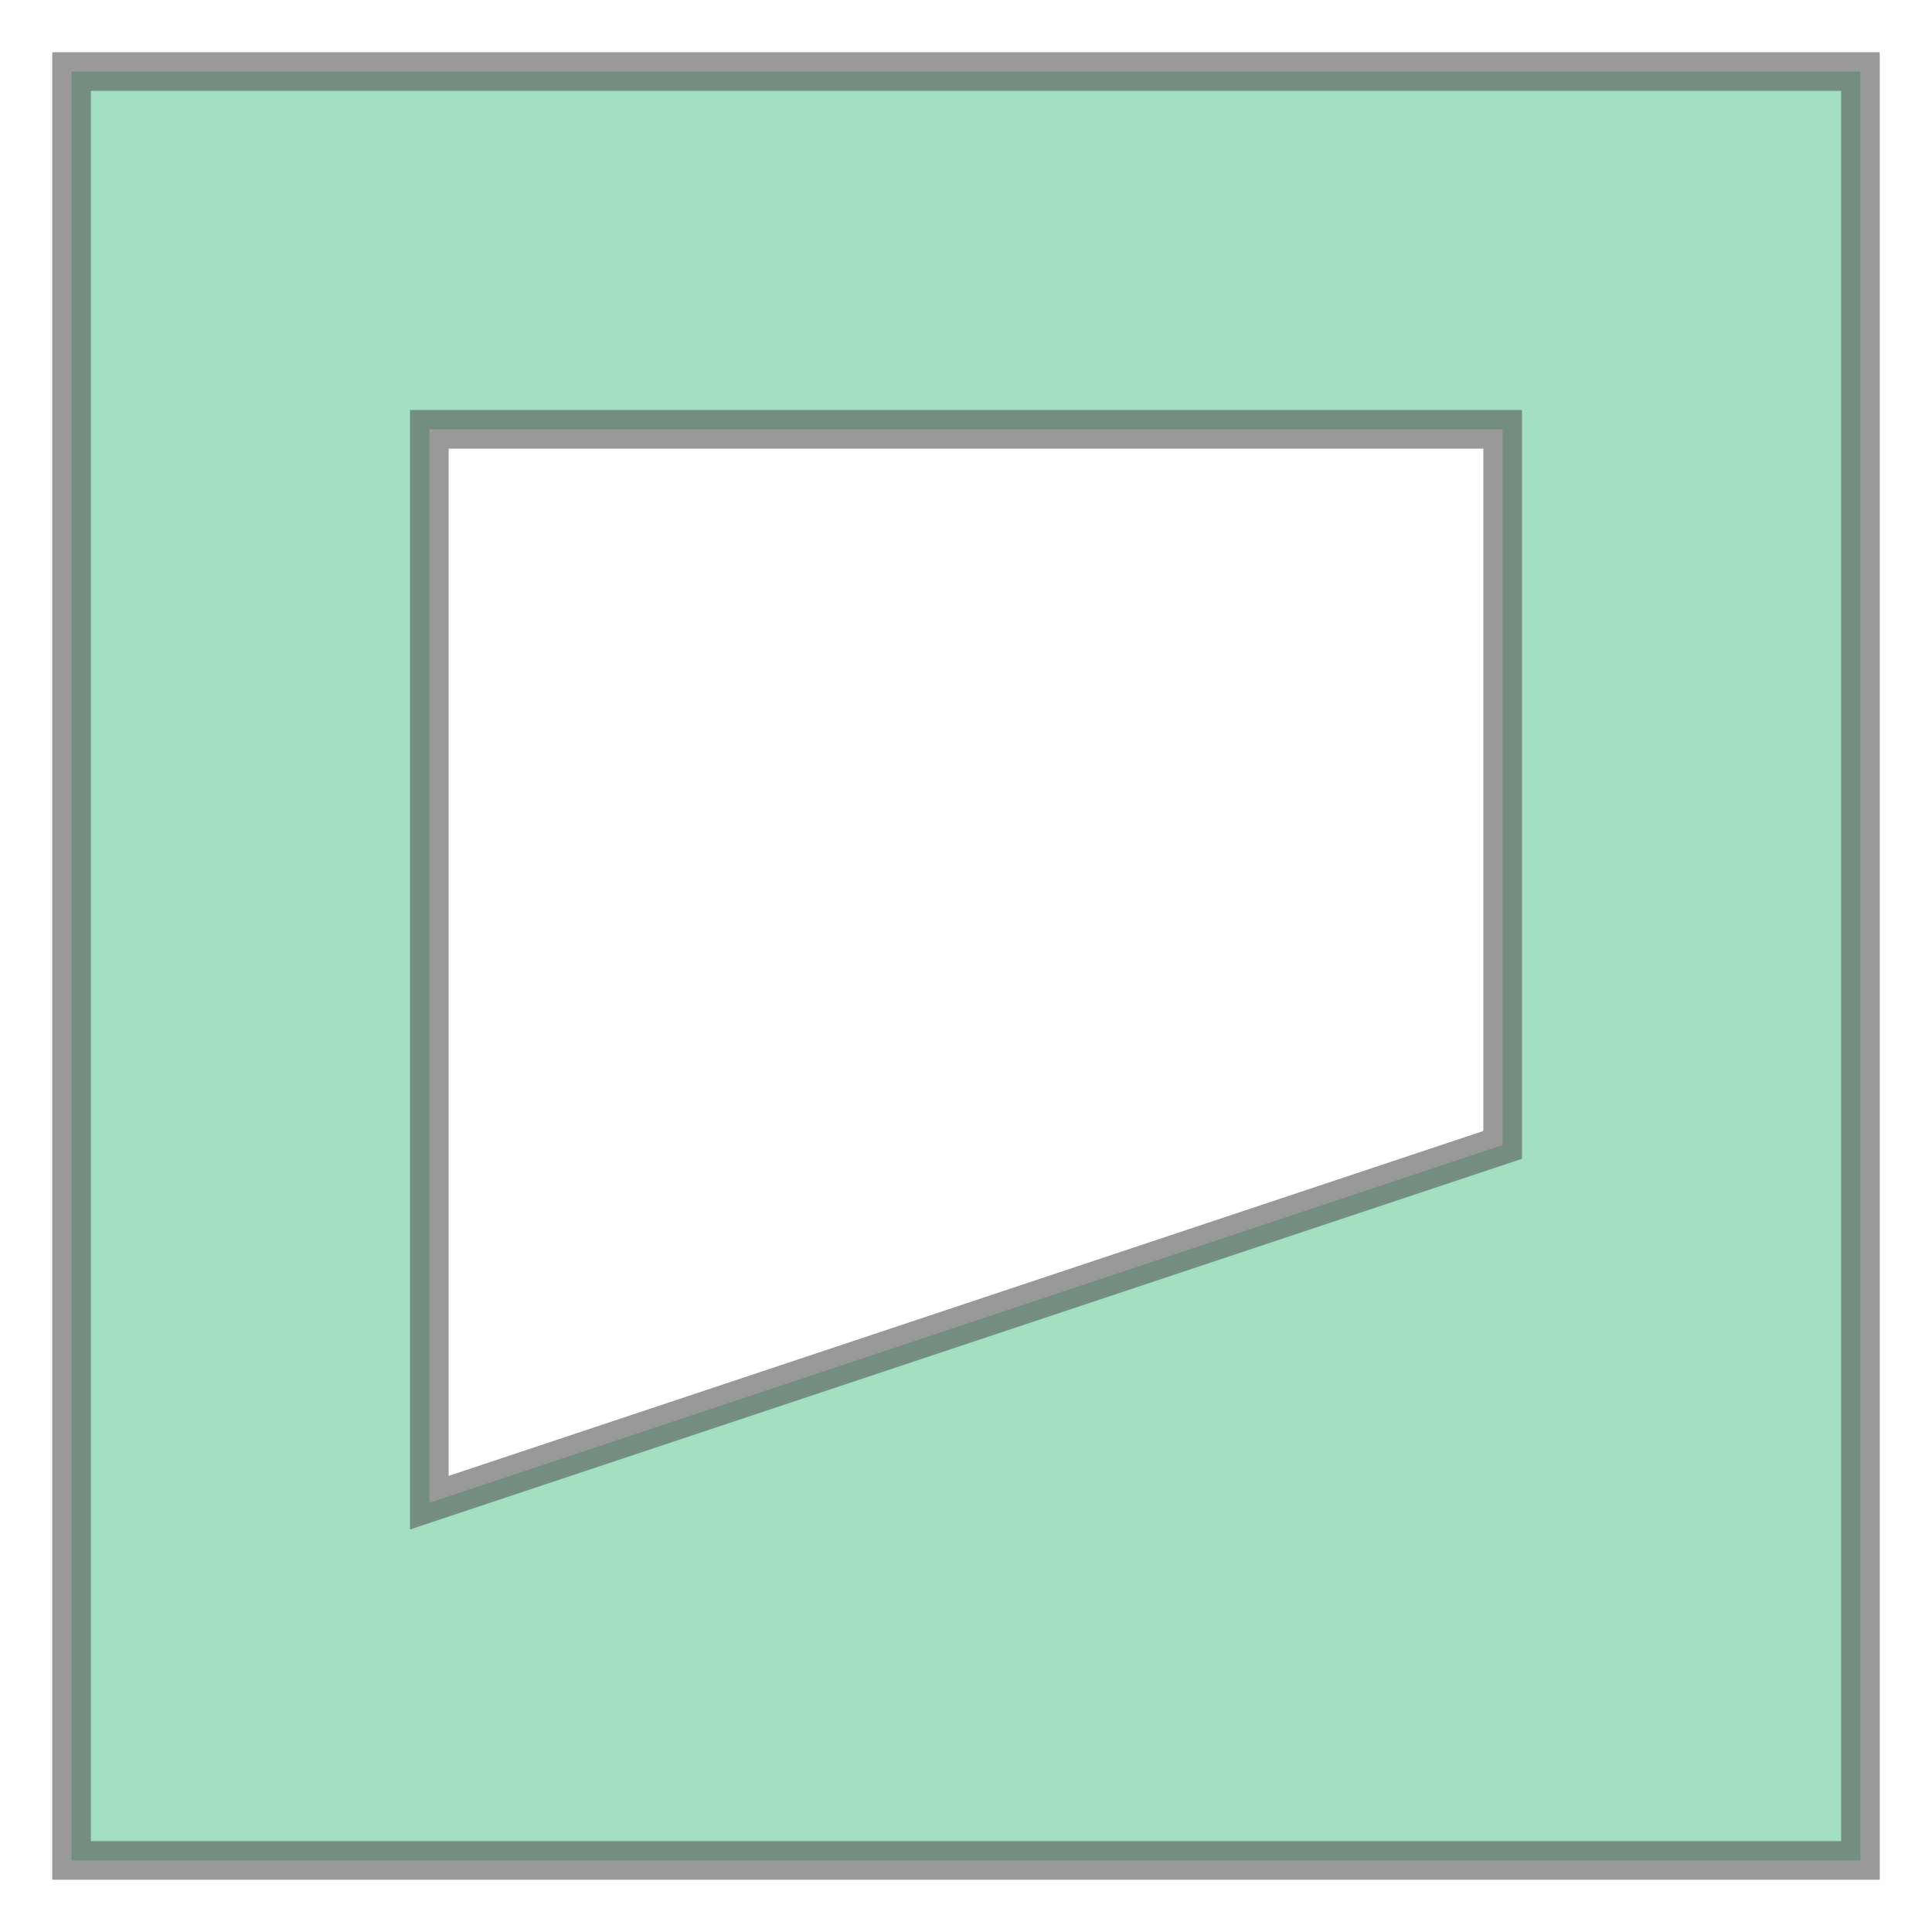 <svg xmlns="http://www.w3.org/2000/svg" xmlns:xlink="http://www.w3.org/1999/xlink" width="100.0" height="100.0" viewBox="-0.4 -0.4 10.8 10.8" preserveAspectRatio="xMinYMin meet"><g transform="matrix(1,0,0,-1,0,10.0)"><path fill-rule="evenodd" fill="#66cc99" stroke="#555555" stroke-width="0.216" opacity="0.6" d="M 0.0,0.0 L 0.0,10.0 L 10.0,10.0 L 10.0,0.0 L 0.0,0.0 z M 2.0,2.0 L 2.0,8.0 L 8.0,8.0 L 8.0,4.0 L 2.0,2.0 z" /></g></svg>